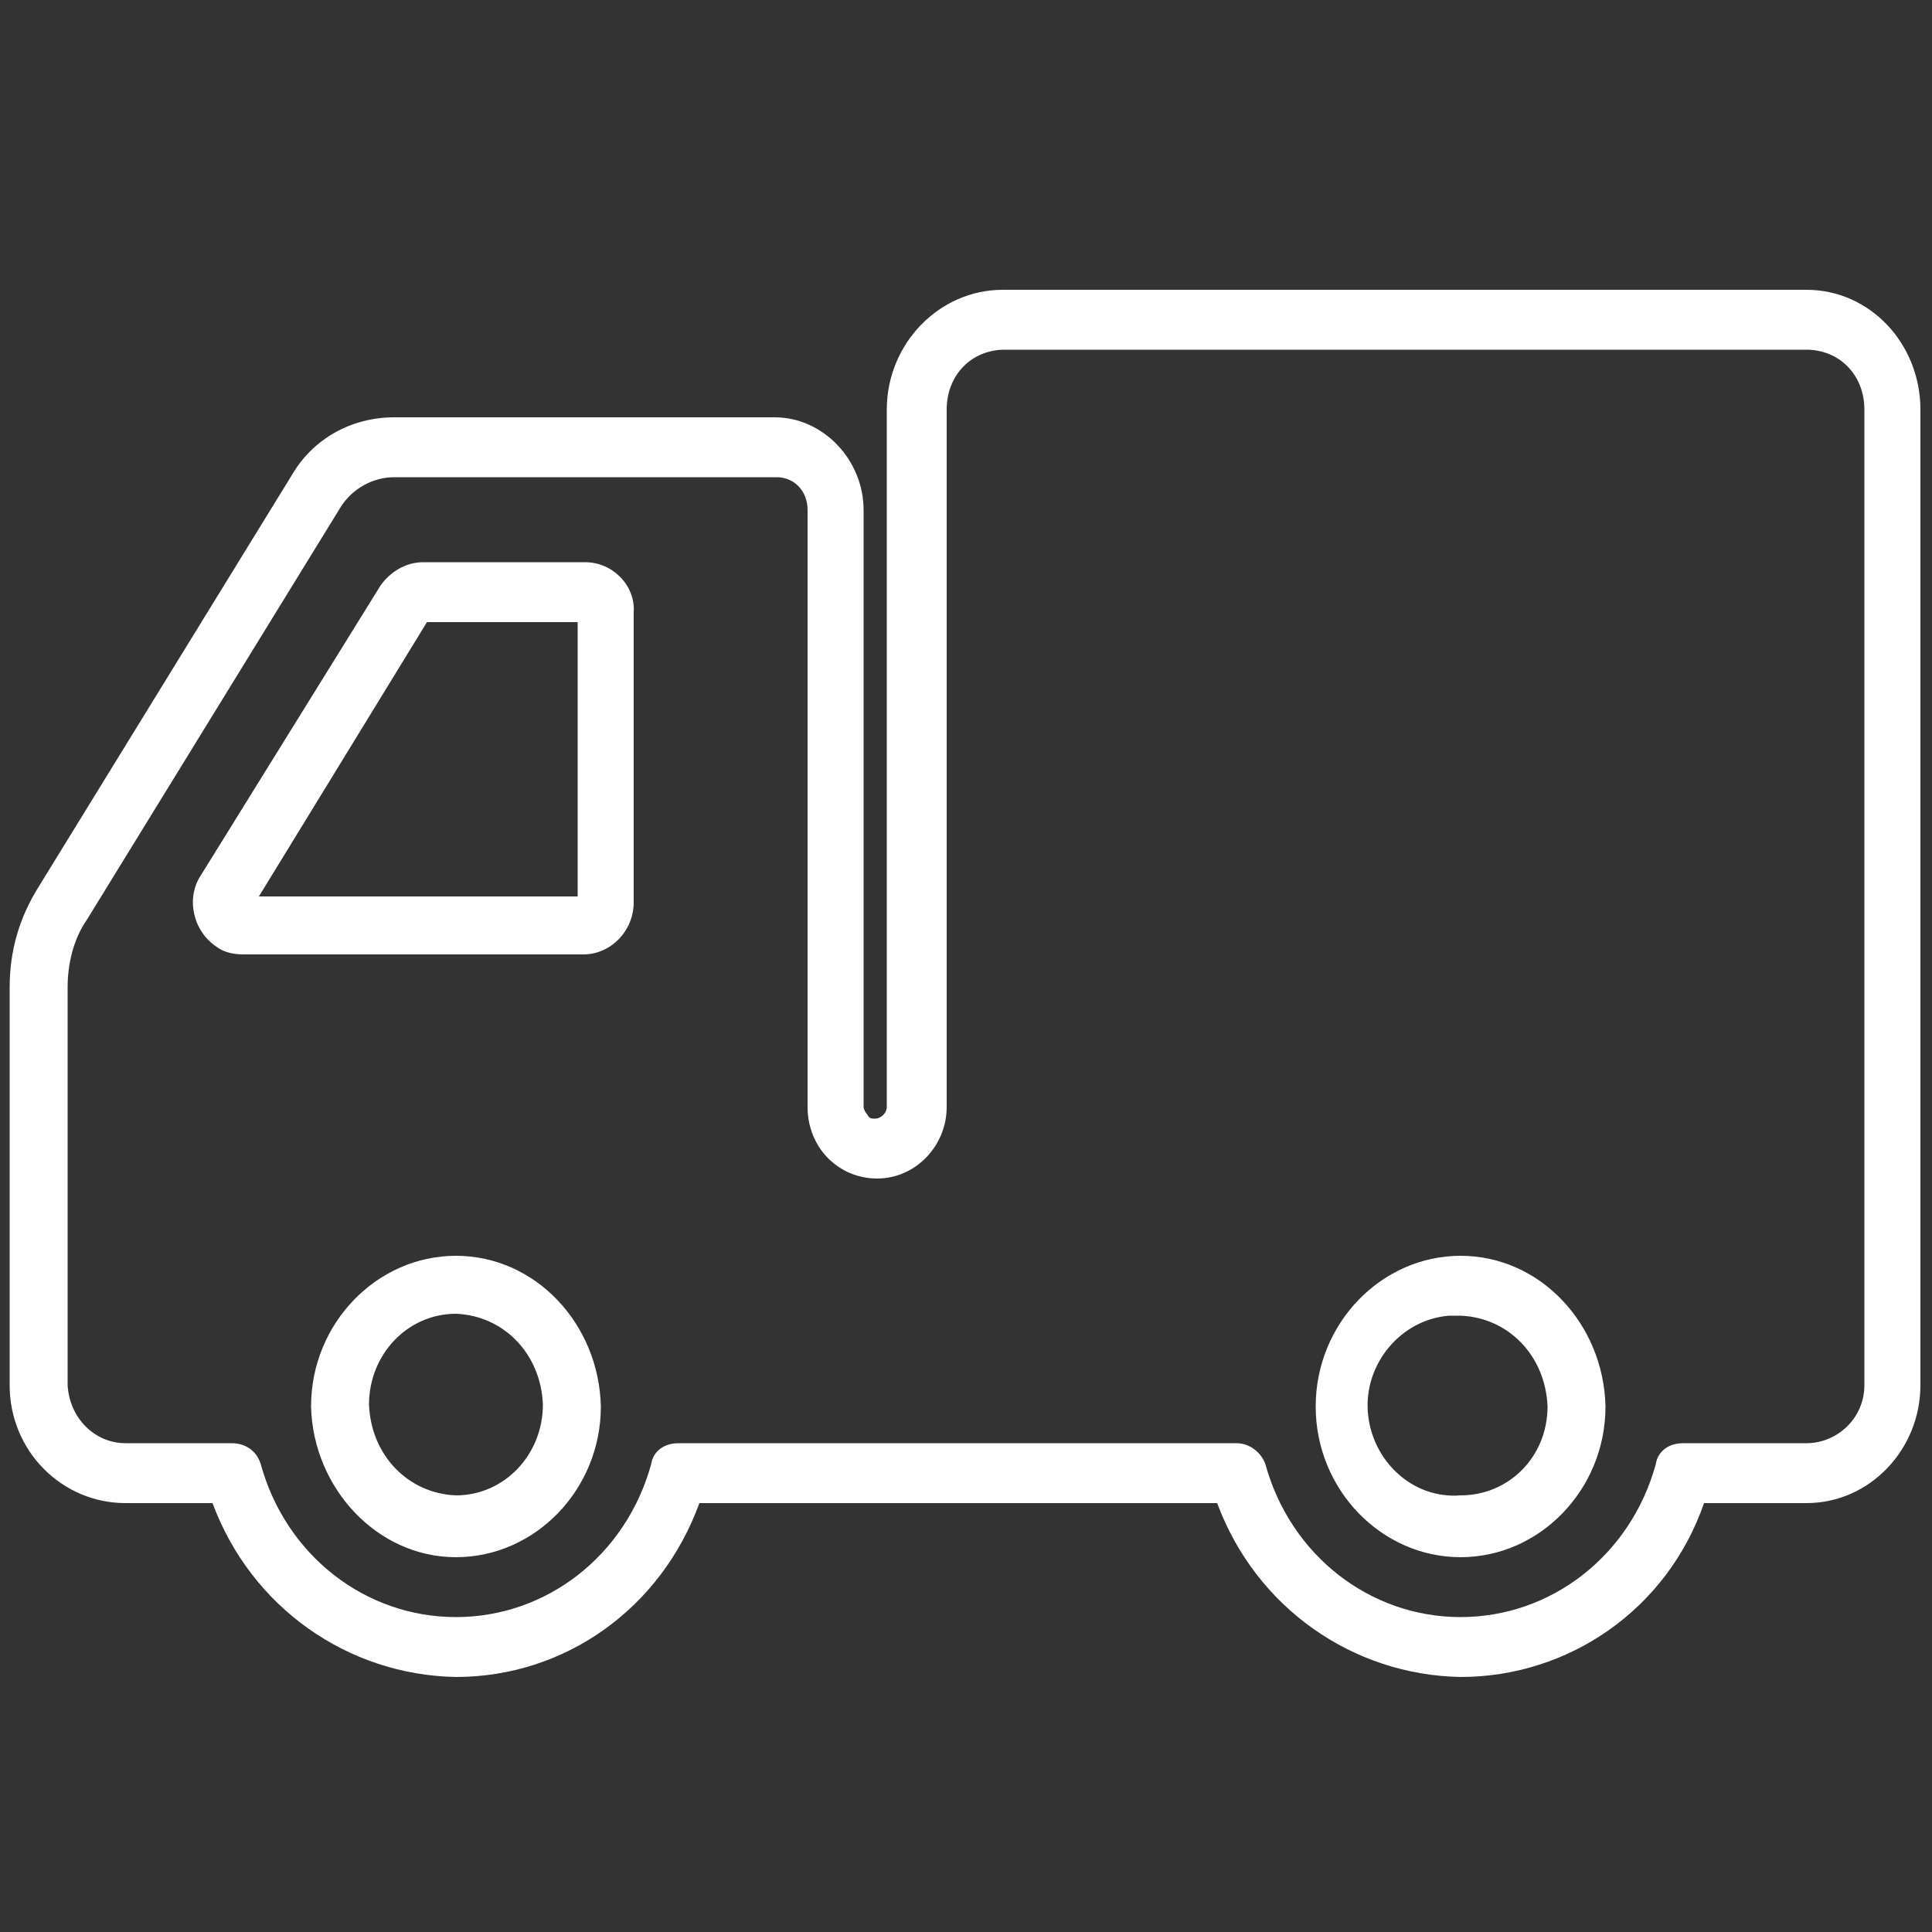 <?xml version="1.0" encoding="utf-8"?>
<!-- Generator: Adobe Illustrator 21.1.0, SVG Export Plug-In . SVG Version: 6.00 Build 0)  -->
<svg version="1.1" id="Layer_1" xmlns="http://www.w3.org/2000/svg" xmlns:xlink="http://www.w3.org/1999/xlink" x="0px" y="0px"
	 viewBox="0 0 100 100" style="enable-background:new 0 0 100 100;" xml:space="preserve">
<rect x="0" y="0" width="100" height="100" fill="#333333" stroke="none"/>
<style type="text/css">
	.st0{fill:#FFFFFF;}
</style>
<title>Artboard 31</title>
<path class="st0" d="M30.3,29.1h-8.4c-0.9,0-1.7,0.5-2.2,1.2l-9.3,15c-0.8,1.2-0.4,2.9,0.8,3.7c0.4,0.3,0.9,0.4,1.4,0.4h17.6
	c1.4,0,2.6-1.2,2.6-2.7v-15C32.9,30.3,31.7,29.1,30.3,29.1z M29.9,46.4H13.4l8.7-14.2h7.8C29.9,32.3,29.9,46.4,29.9,46.4z M93.5,15
	H51.9c-3.3,0-6,2.8-6,6.2l0,0v36.1c0,0.3-0.3,0.6-0.6,0.6l0,0c-0.2,0-0.3,0-0.4-0.2c-0.1-0.1-0.2-0.3-0.2-0.4V26.4
	c0-2.6-2.1-4.8-4.6-4.8H20.4c-2.2,0-4.2,1.1-5.3,3L2,45.9c-1,1.6-1.5,3.3-1.5,5.2v20.6c0,3.4,2.7,6.1,6,6.1H11c2,5.4,7,8.9,12.6,9
	c5.6,0,10.6-3.5,12.6-9H63c2,5.4,7,8.9,12.6,9c5.6,0,10.7-3.5,12.6-9h5.3c3.3,0,5.9-2.8,5.9-6.1V21.2C99.4,17.8,96.8,15,93.5,15z
	 M96.5,71.7c0,1.7-1.4,3-3,3h-6.4c-0.7,0-1.3,0.4-1.4,1.1c-1.3,4.7-5.4,7.9-10.1,7.9s-8.8-3.2-10.1-7.9c-0.2-0.6-0.8-1.1-1.5-1.1
	H35.1c-0.7,0-1.3,0.4-1.4,1.1c-1.3,4.7-5.4,7.9-10.1,7.9s-8.8-3.2-10.1-7.9c-0.2-0.7-0.8-1.1-1.5-1.1H6.5c-1.6,0-2.9-1.3-3-3V51.1
	c0-1.2,0.3-2.5,1-3.5l13.1-21.3c0.6-1,1.7-1.6,2.8-1.6h19.8c0.9,0,1.6,0.7,1.6,1.7v30.9c0,2.1,1.6,3.7,3.6,3.7l0,0
	c2,0,3.6-1.7,3.6-3.7l0,0V21.2c0-1.8,1.3-3.1,3-3.1h41.5c1.7,0,3,1.3,3,3.1C96.5,21.2,96.5,71.7,96.5,71.7z M75.6,65
	c-4.1,0-7.5,3.5-7.5,7.8s3.4,7.8,7.5,7.8s7.5-3.5,7.5-7.8C83,68.5,79.7,65,75.6,65z M75.6,77.4c-2.5,0.2-4.6-1.8-4.8-4.3
	s1.7-4.8,4.2-5c0.2,0,0.4,0,0.6,0c2.5,0.1,4.4,2.1,4.5,4.7C80.1,75.4,78.1,77.4,75.6,77.4L75.6,77.4z M23.6,65
	c-4.1,0-7.5,3.5-7.5,7.8c0.1,4.2,3.4,7.8,7.5,7.8s7.5-3.5,7.5-7.8C31,68.5,27.7,65,23.6,65L23.6,65z M23.6,77.4
	c-2.5-0.1-4.4-2.1-4.5-4.7c0-2.6,2-4.7,4.5-4.7c2.5,0.1,4.4,2.1,4.5,4.7C28.1,75.3,26.1,77.4,23.6,77.4L23.6,77.4z"/>
</svg>
